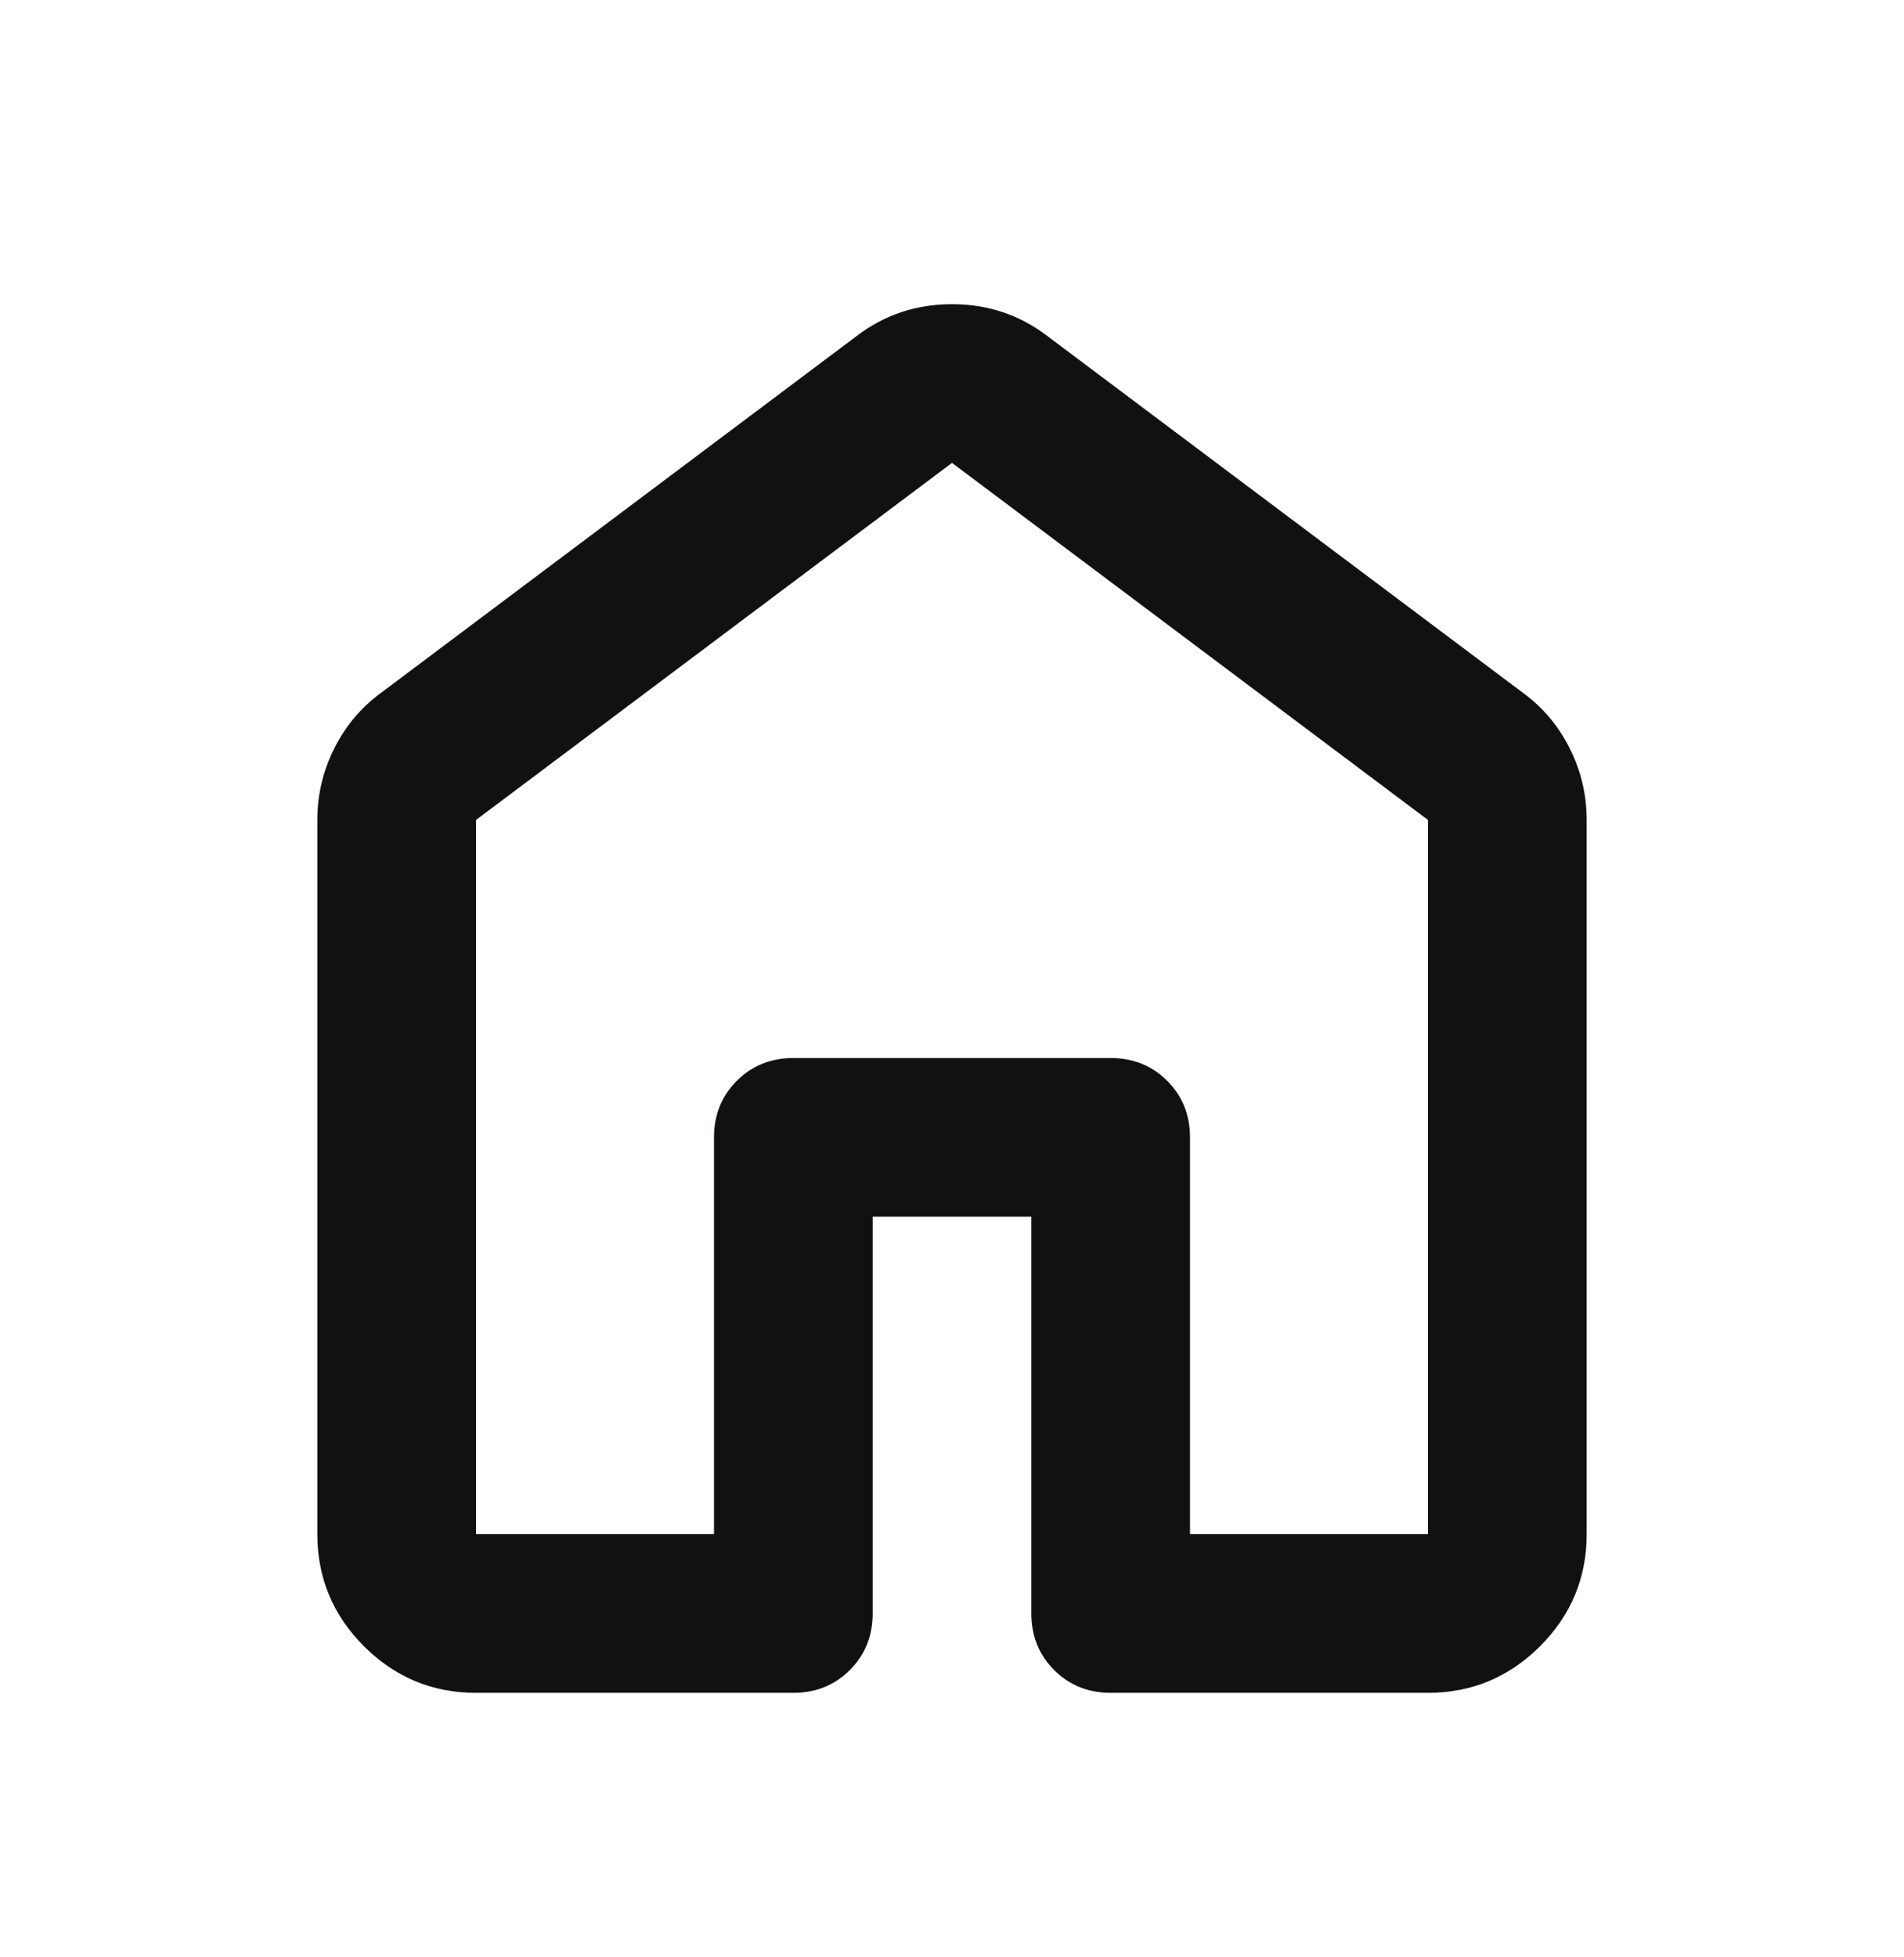 <svg width="36" height="37" viewBox="0 0 36 37" fill="none" xmlns="http://www.w3.org/2000/svg">
<g id="Home Icon Container">
<path id="Vector" d="M9 29H13.5V21.5C13.5 21.075 13.644 20.719 13.931 20.431C14.219 20.144 14.575 20 15 20H21C21.425 20 21.781 20.144 22.069 20.431C22.356 20.719 22.5 21.075 22.5 21.5V29H27V15.5L18 8.75L9 15.5V29ZM6 29V15.5C6 15.025 6.106 14.575 6.319 14.15C6.531 13.725 6.825 13.375 7.2 13.1L16.2 6.35C16.725 5.95 17.325 5.75 18 5.75C18.675 5.75 19.275 5.95 19.8 6.35L28.8 13.1C29.175 13.375 29.469 13.725 29.681 14.15C29.894 14.575 30 15.025 30 15.5V29C30 29.825 29.706 30.531 29.119 31.119C28.531 31.706 27.825 32 27 32H21C20.575 32 20.219 31.856 19.931 31.569C19.644 31.281 19.5 30.925 19.5 30.5V23H16.5V30.5C16.5 30.925 16.356 31.281 16.069 31.569C15.781 31.856 15.425 32 15 32H9C8.175 32 7.469 31.706 6.881 31.119C6.294 30.531 6 29.825 6 29Z" fill="#0F1210"/>
</g>
</svg>
